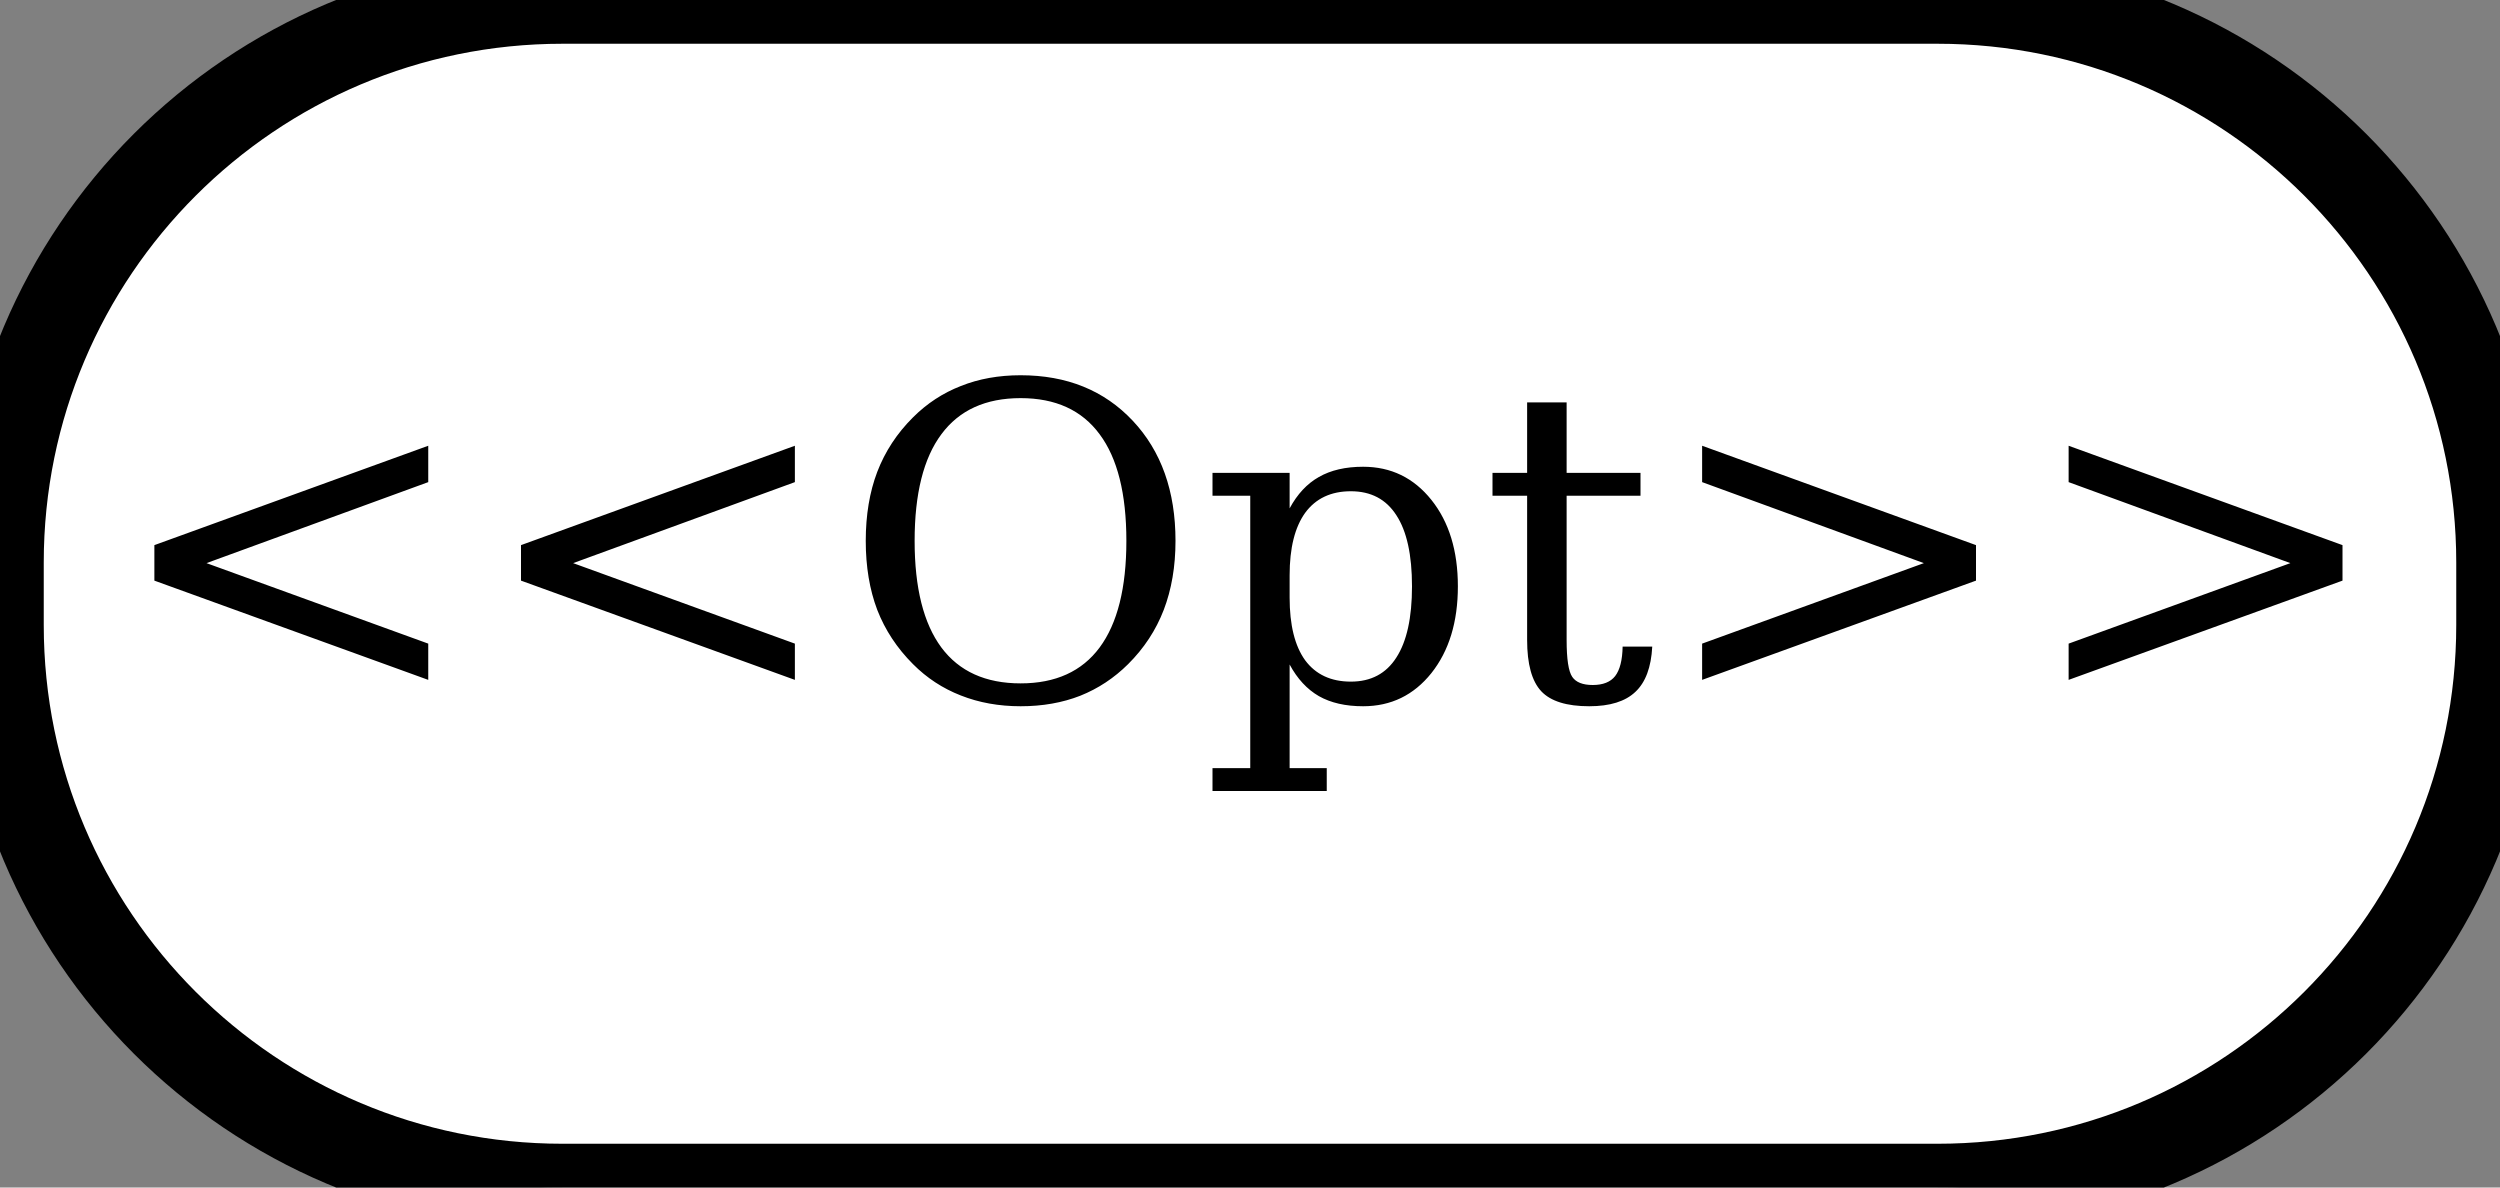 <svg version="1.2" baseProfile="tiny-ps" xmlns="http://www.w3.org/2000/svg" viewBox="0 0 200 95" width="200" height="95">
	<rect x="0" y="0" width="200" height="95" fill="#808080" stroke="none"/>
	<title>icono_variant-svg</title>
	<style>
		tspan { white-space:pre }
		.shp0 { fill: #ffffff;stroke: #000000;stroke-width: 7 } 
	</style>
	<g id="Layer">
		<path id="svg_1" class="shp0" d="M0 45C0 20.15 20.15 0 45 0L155 0C179.85 0 200 20.15 200 45L200 50C200 74.85 179.85 95 155 95L45 95C20.15 95 0 74.85 0 50L0 45Z" />
		<path id="&lt;&lt;ABS&gt;&gt; " fill="#000000" aria-label="&lt;&lt;Opt&gt;&gt;"  d="M34.26 35.66L34.26 38.57L16.52 45.05L34.26 51.49L34.26 54.39L12.35 46.45L12.35 43.61L34.26 35.66ZM63.59 35.66L63.59 38.57L45.85 45.05L63.59 51.49L63.59 54.39L41.68 46.45L41.68 43.61L63.59 35.66ZM81.65 54.67Q85.84 54.67 87.97 51.8Q90.11 48.91 90.11 43.27Q90.11 37.61 87.97 34.74Q85.84 31.85 81.65 31.85Q77.45 31.85 75.31 34.74Q73.17 37.61 73.17 43.27Q73.17 48.91 75.31 51.8Q77.45 54.67 81.65 54.67ZM81.65 56.5Q79.05 56.5 76.87 55.64Q74.69 54.79 73.04 53.13Q71.12 51.21 70.18 48.79Q69.26 46.36 69.26 43.27Q69.26 40.17 70.18 37.75Q71.12 35.3 73.04 33.39Q74.71 31.72 76.87 30.88Q79.02 30.02 81.65 30.02Q87.2 30.02 90.62 33.66Q94.04 37.3 94.04 43.27Q94.04 46.33 93.1 48.79Q92.16 51.23 90.25 53.13Q88.57 54.8 86.42 55.66Q84.27 56.5 81.65 56.5ZM103.17 46.02L103.17 47.81Q103.17 51.1 104.41 52.82Q105.68 54.53 108.07 54.53Q110.48 54.53 111.71 52.6Q112.96 50.67 112.96 46.91Q112.96 43.13 111.71 41.22Q110.48 39.3 108.07 39.3Q105.68 39.3 104.41 41.03Q103.17 42.76 103.17 46.02ZM100.02 61.45L100.02 39.66L97 39.66L97 37.83L103.17 37.83L103.17 40.67Q104.09 38.96 105.51 38.16Q106.94 37.34 109.05 37.34Q112.39 37.34 114.51 39.99Q116.63 42.64 116.63 46.91Q116.63 51.18 114.51 53.85Q112.39 56.5 109.05 56.5Q106.94 56.5 105.51 55.69Q104.09 54.87 103.17 53.16L103.17 61.45L106.14 61.45L106.14 63.28L97 63.28L97 61.45L100.02 61.45ZM122.17 51.2L122.17 39.66L119.4 39.66L119.4 37.83L122.17 37.83L122.17 32.19L125.33 32.19L125.33 37.83L131.24 37.83L131.24 39.66L125.33 39.66L125.33 51.2Q125.33 53.5 125.78 54.15Q126.22 54.8 127.42 54.8Q128.65 54.8 129.21 54.09Q129.78 53.35 129.81 51.73L132.18 51.73Q132.05 54.21 130.83 55.35Q129.62 56.5 127.14 56.5Q124.43 56.5 123.3 55.3Q122.17 54.09 122.17 51.2ZM153.91 45.05L136.17 38.57L136.17 35.66L158.08 43.61L158.08 46.45L136.17 54.39L136.17 51.49L153.91 45.05ZM183.23 45.05L165.49 38.57L165.49 35.66L187.4 43.61L187.4 46.45L165.49 54.39L165.49 51.49L183.23 45.05Z" />
	</g>
</svg>